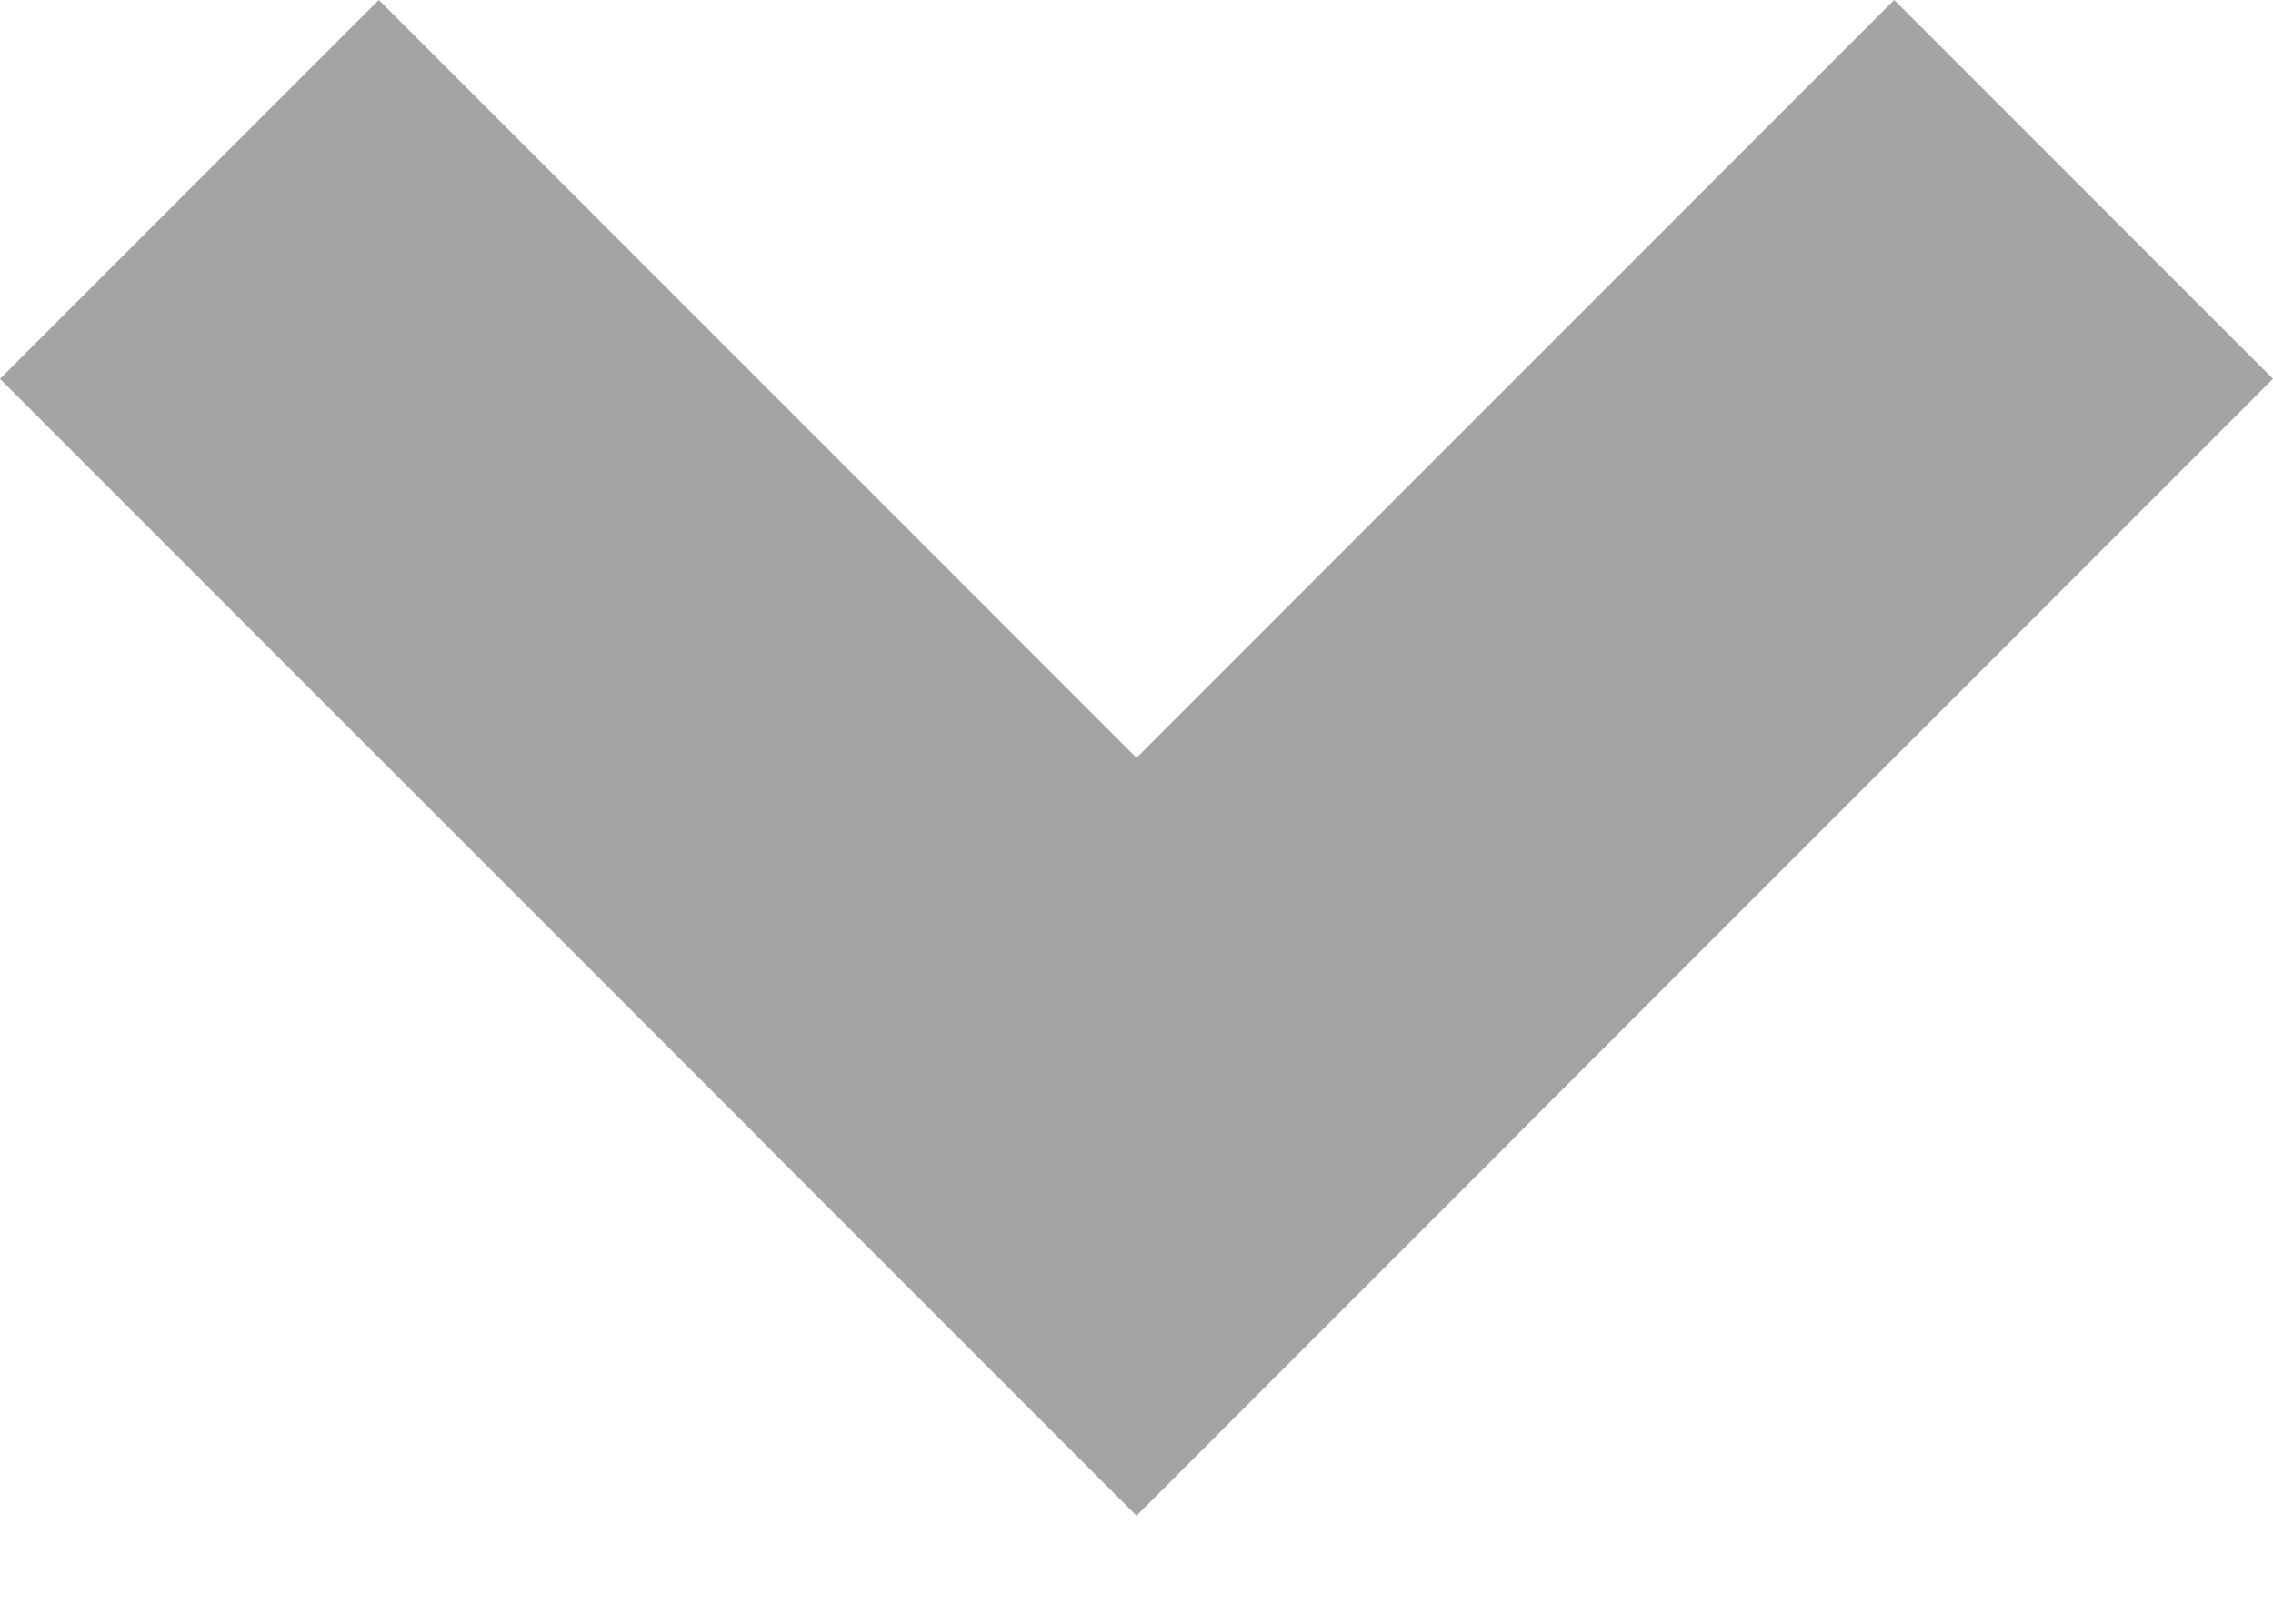 <svg width="14" height="10" viewBox="0 0 14 10" fill="none" xmlns="http://www.w3.org/2000/svg">
<path d="M2.333 0L9.333 7L7 9.333L0 2.333L2.333 0Z" fill="#A4A4A4"/>
<path d="M14 2.333L7 9.333L4.667 7L11.667 2.36022e-06L14 2.333Z" fill="#A4A4A4"/>
</svg>
